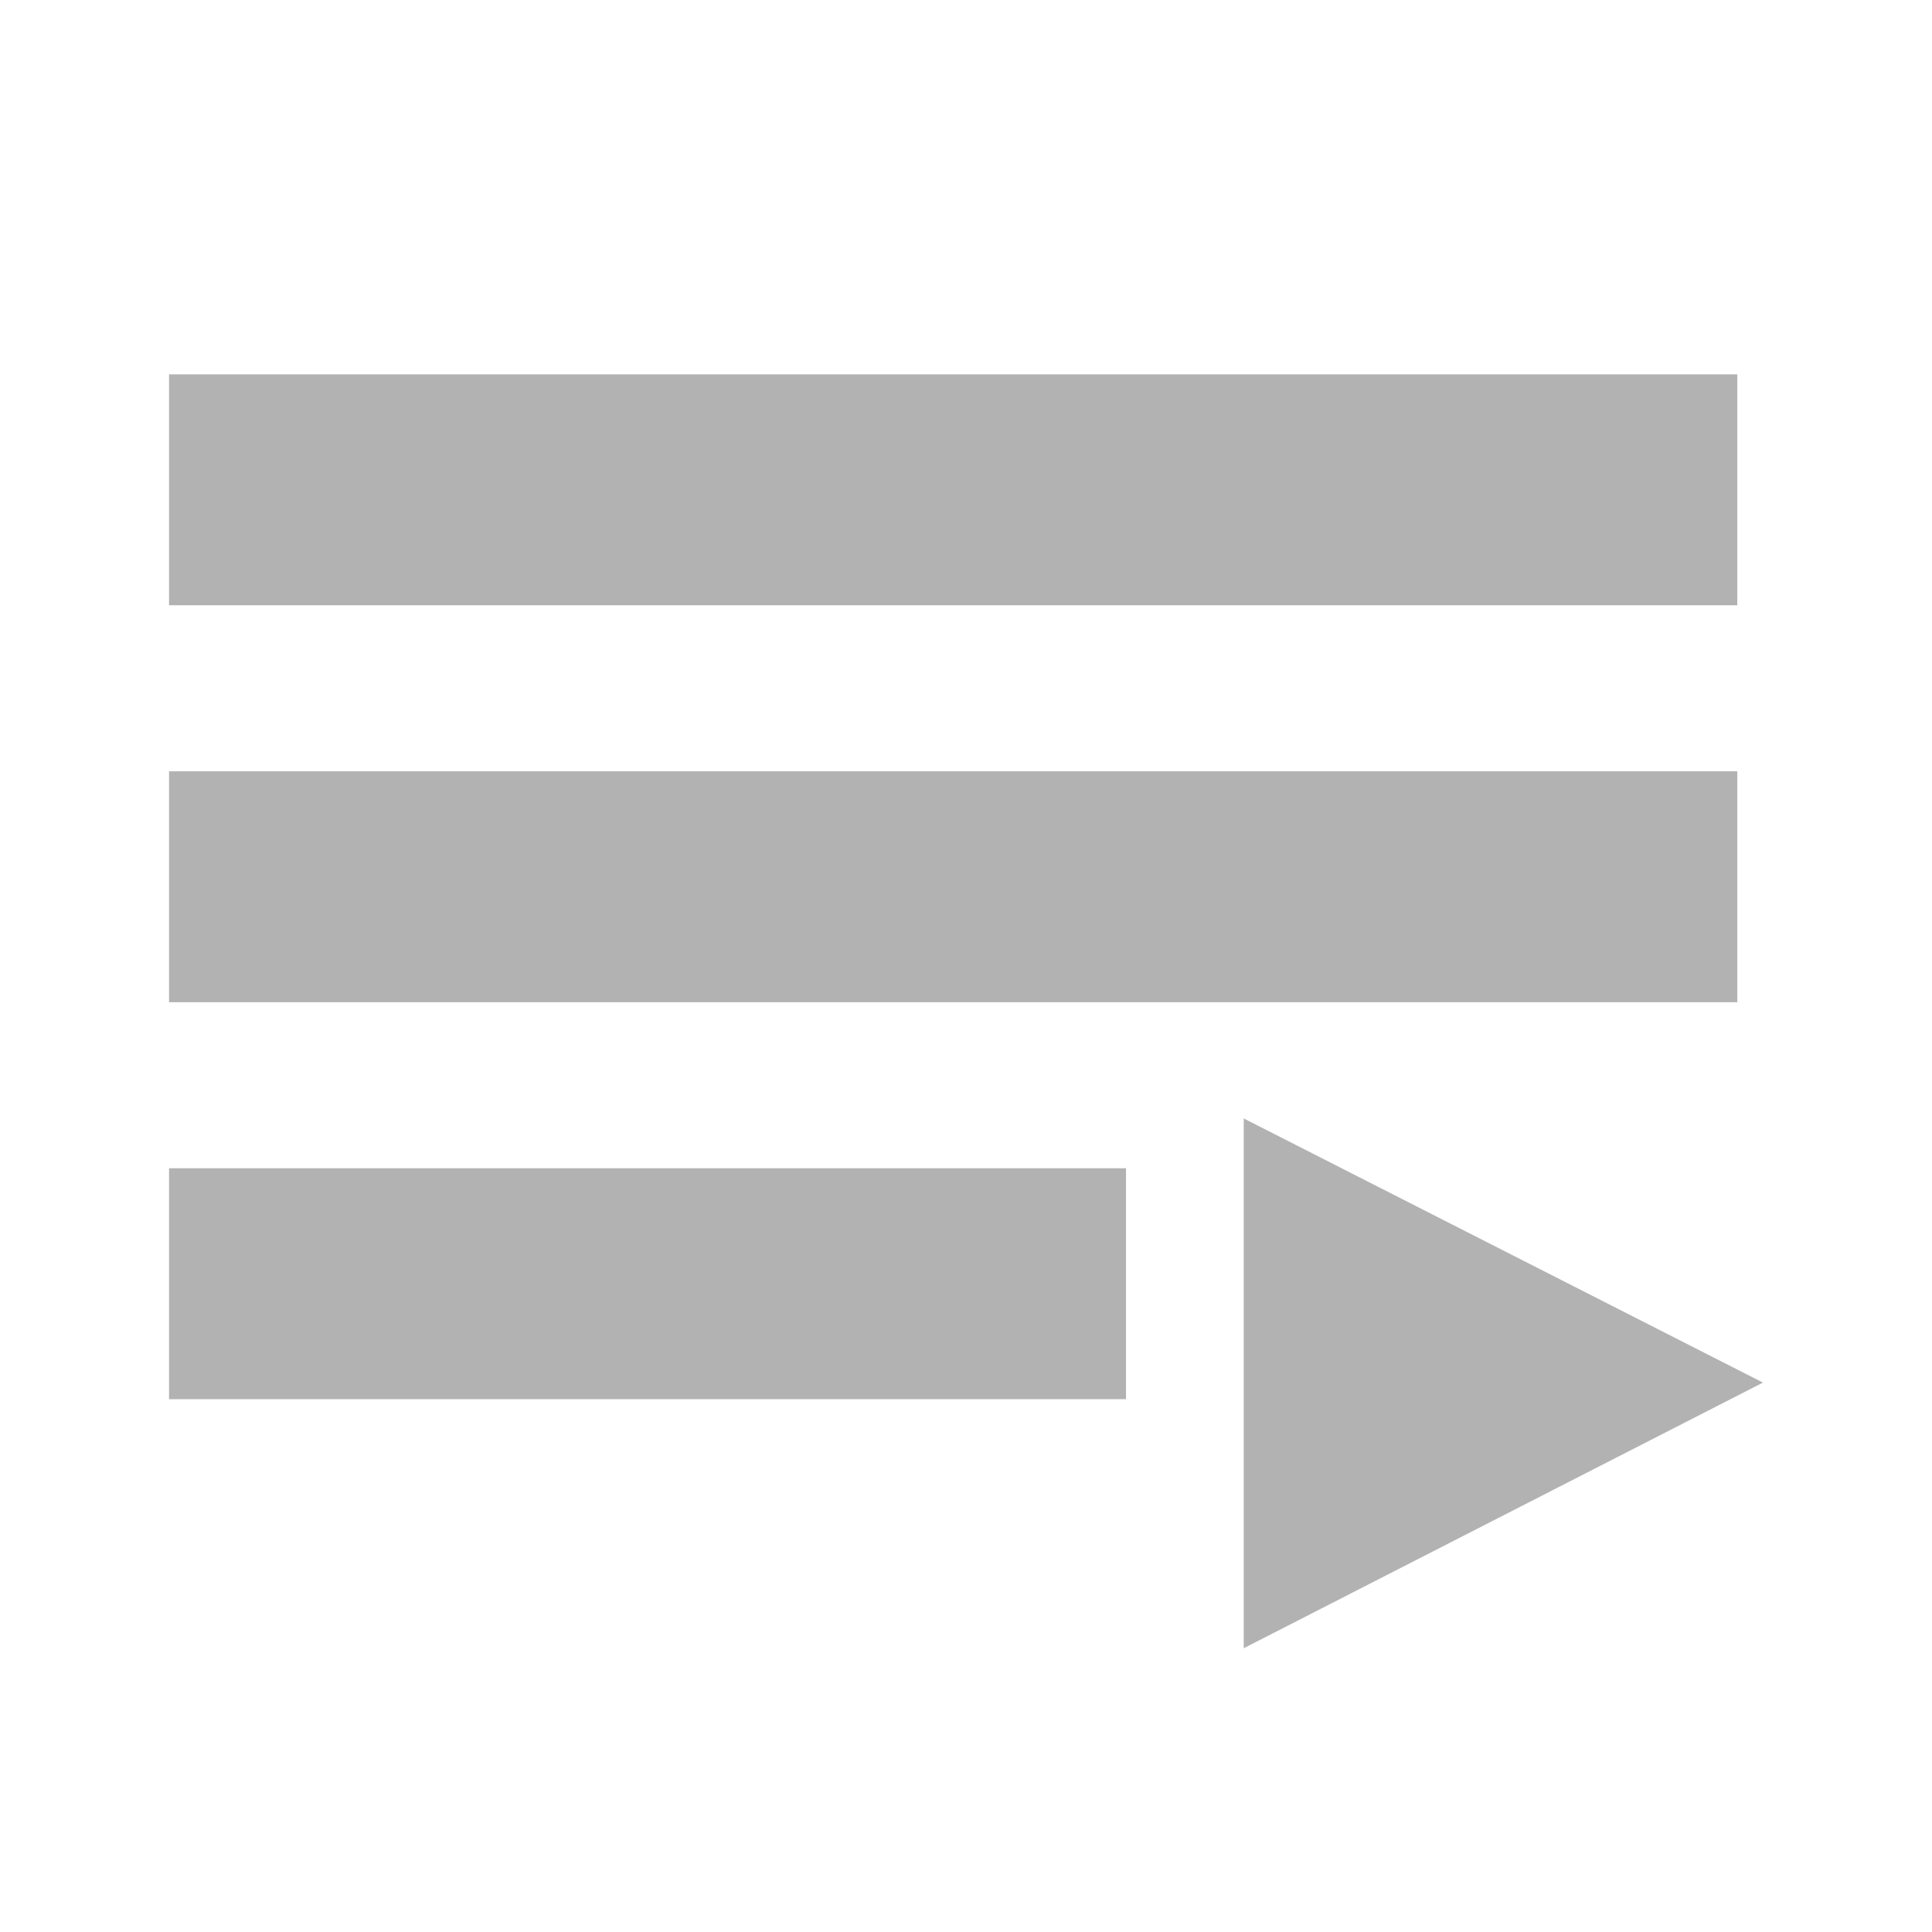<svg version="1.1" id="Слой_1" xmlns="http://www.w3.org/2000/svg" x="0" y="0" viewBox="0 0 128 128" xml:space="preserve"><style>.st0{fill:#b2b2b2}</style><path class="st0" d="M11.2 24.8h103.9v15.3H11.2zM11.2 51.1h103.9v15.3H11.2zM11.2 77.4h63.4v15.3H11.2zM116.8 91.6L82.4 74.1v35.1z"/></svg>